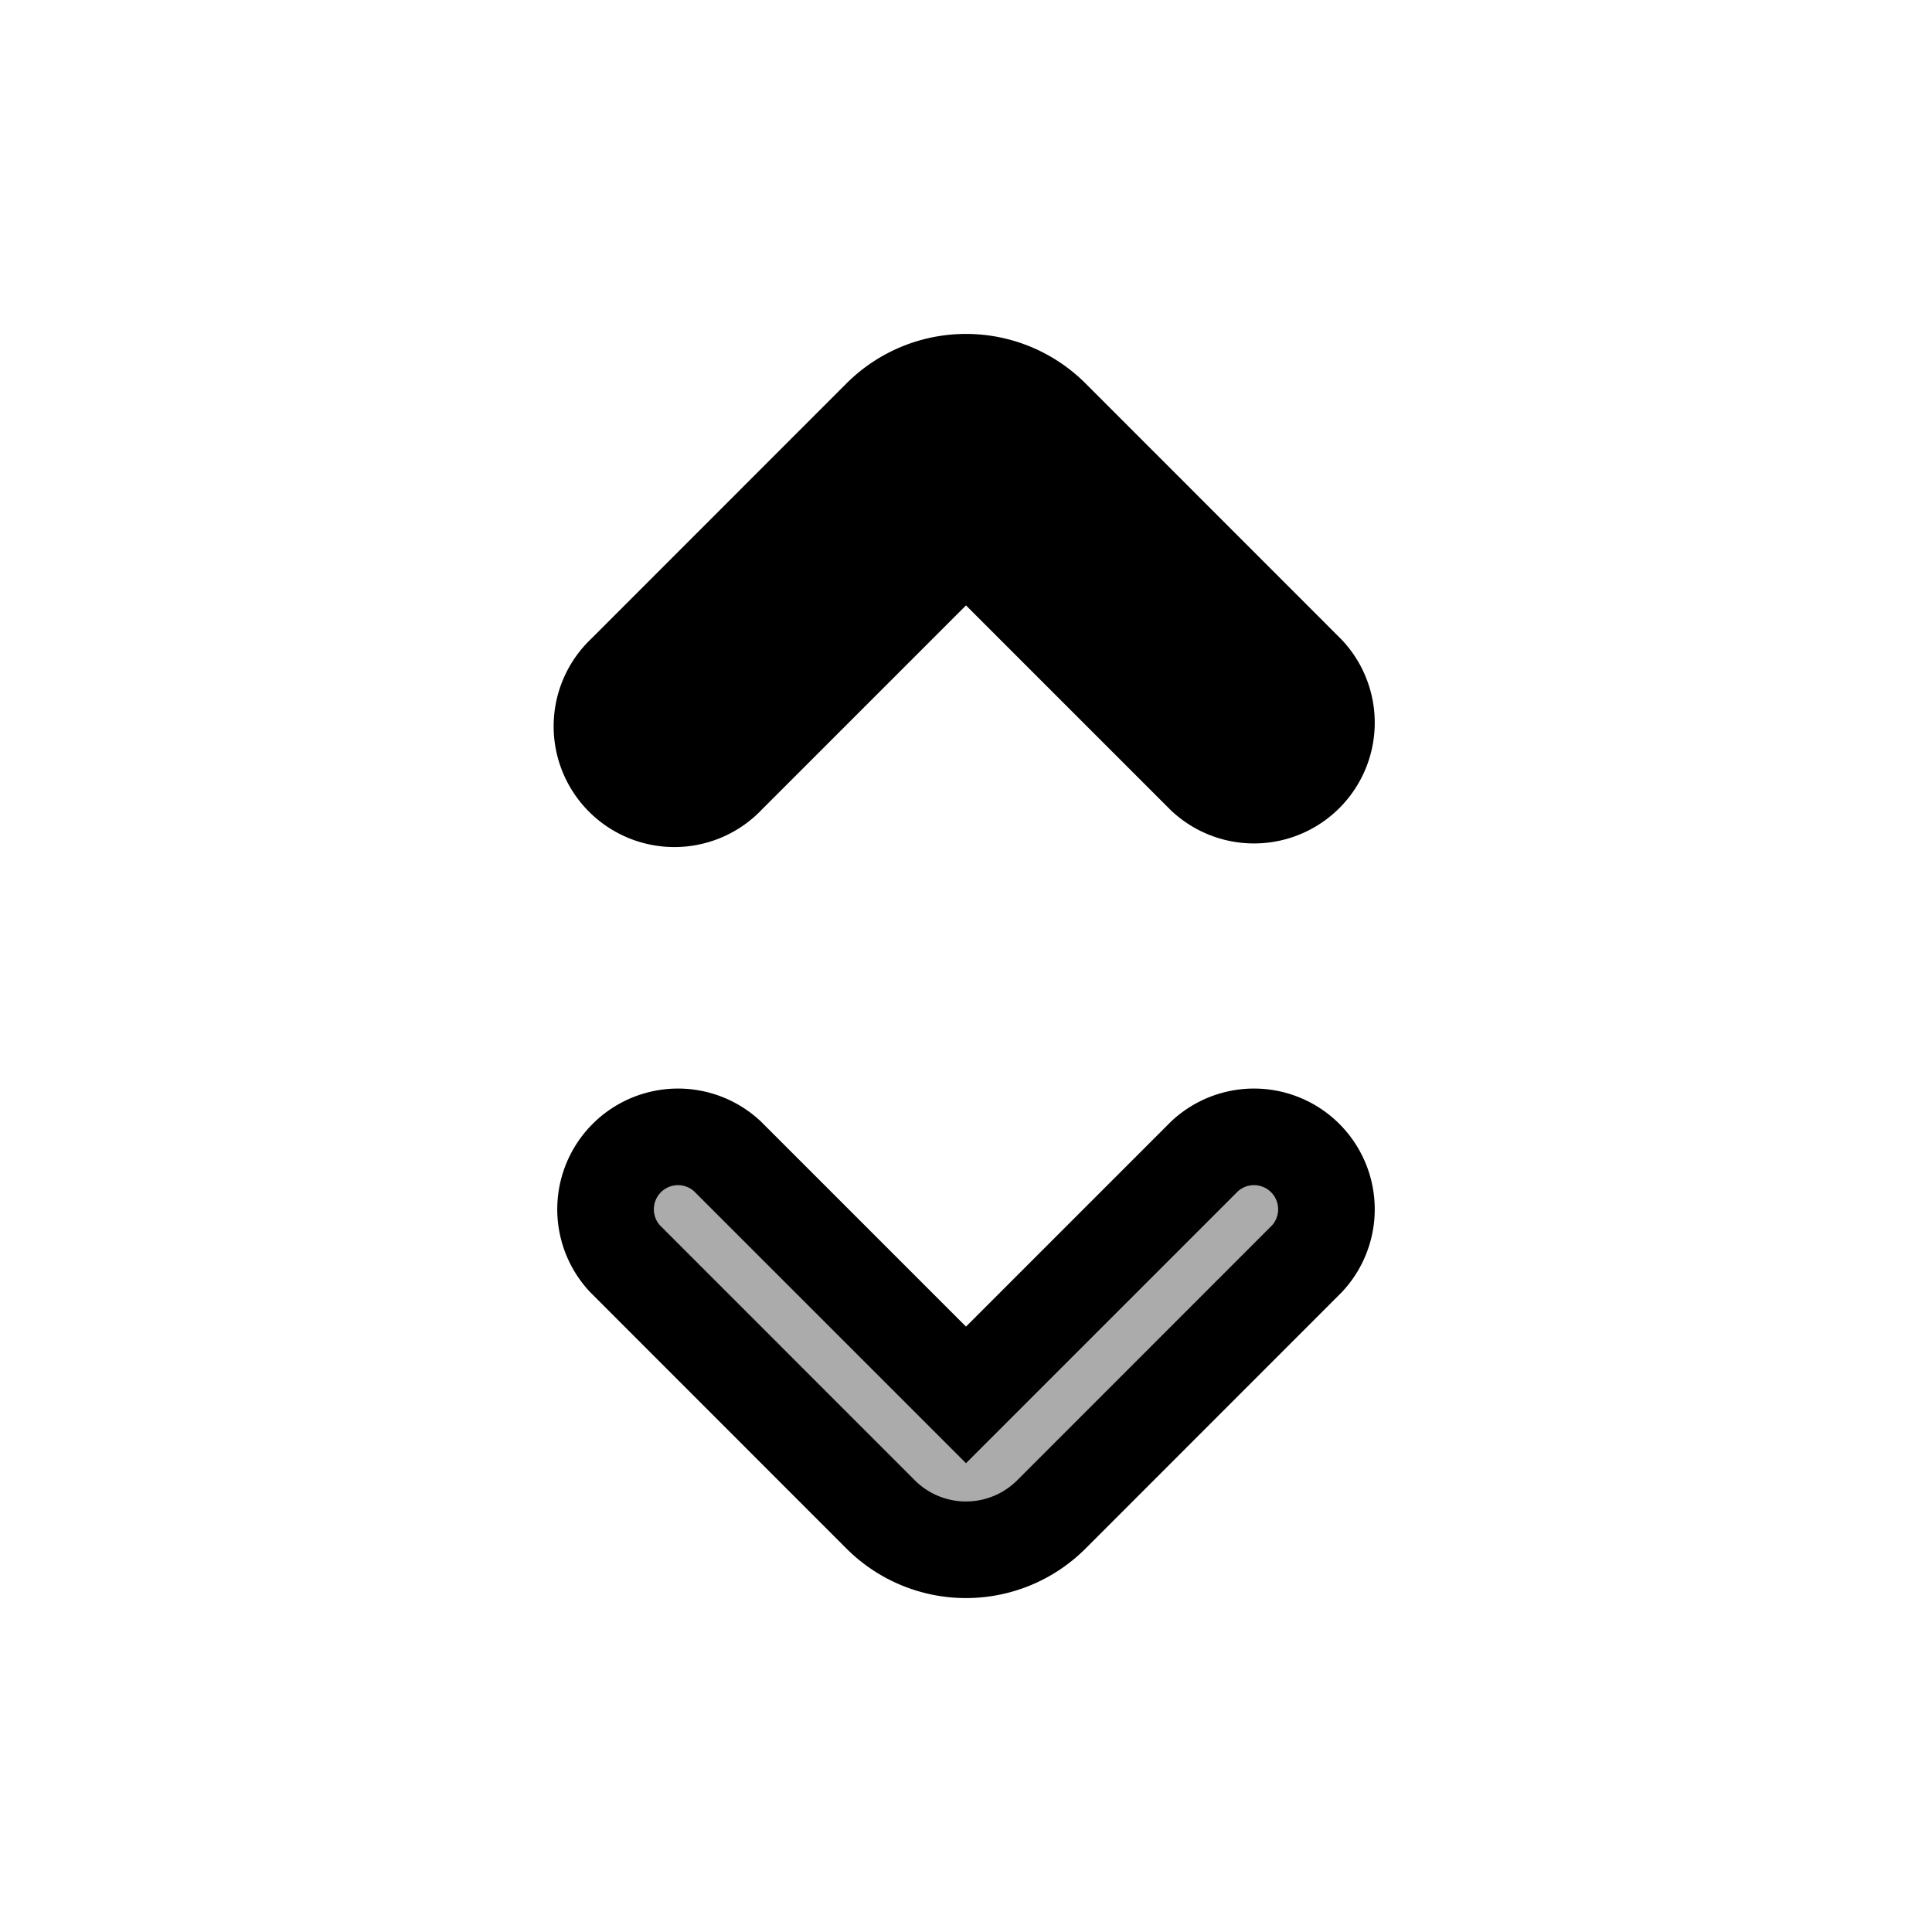 <svg xmlns="http://www.w3.org/2000/svg" viewBox="0 0 20 20" fill="currentColor" stroke="currentColor"><path fill-rule="evenodd" d="M9.116 4.323a1.25 1.25 0 0 1 1.768 0L13.53 6.97a.75.75 0 0 1-1.06 1.06L10 5.56 7.53 8.03a.75.75 0 1 1-1.06-1.06z"/><path fill-opacity=".33" fill-rule="evenodd" d="M9.116 15.677a1.25 1.25 0 0 0 1.768 0l2.646-2.647a.75.75 0 0 0-1.06-1.06L10 14.44l-2.47-2.47a.75.75 0 0 0-1.06 1.06z"/></svg>